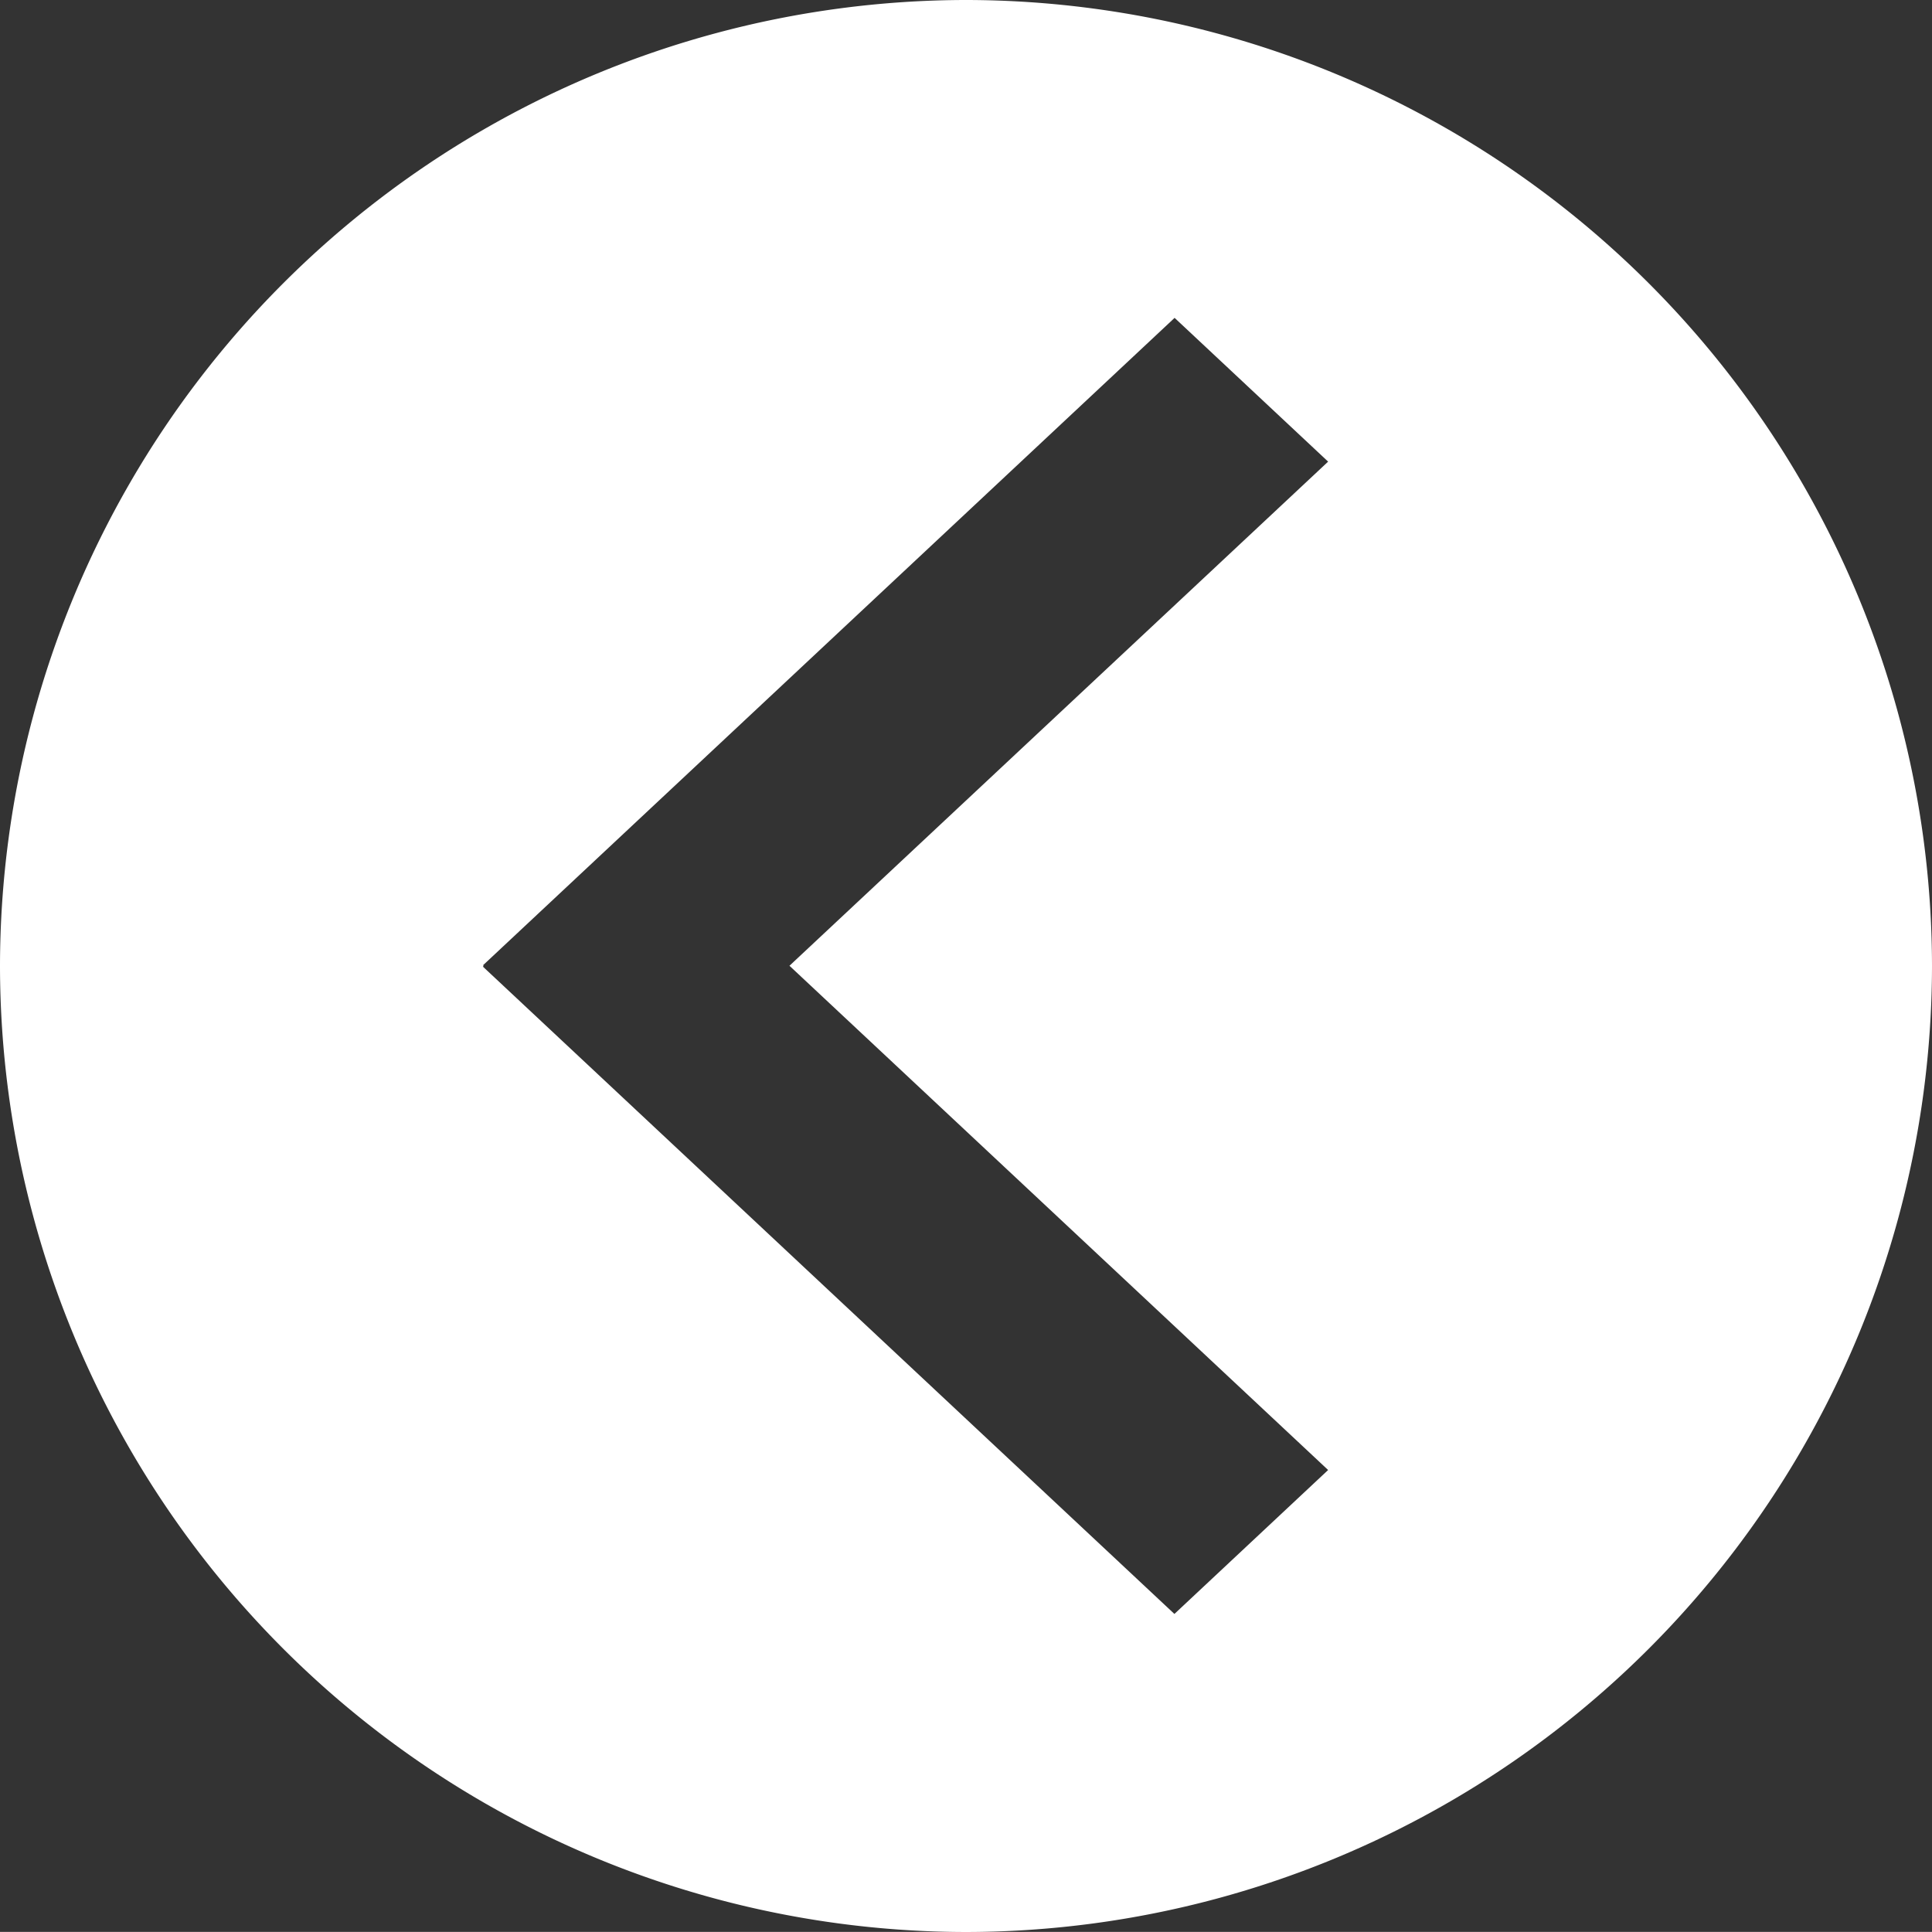 <svg xmlns="http://www.w3.org/2000/svg" width="16" height="15.999" viewBox="0 0 16 15.999">
  <rect x="0" y="0" width="16" height="15.999" fill="#333333" stroke="none"/>
  <path id="Subtraction_11" data-name="Subtraction 11" d="M-1204-824a8.009,8.009,0,0,1-8-8,8.009,8.009,0,0,1,8-8,8.009,8.009,0,0,1,8,8A8.009,8.009,0,0,1-1204-824Zm1.727-13.367h0l-5.727,5.361.006.005-.007.006,5.727,5.361,1.273-1.192-4.461-4.176,4.461-4.175-1.273-1.192Z" transform="translate(1212 840)" fill="#fff"/>
</svg>

